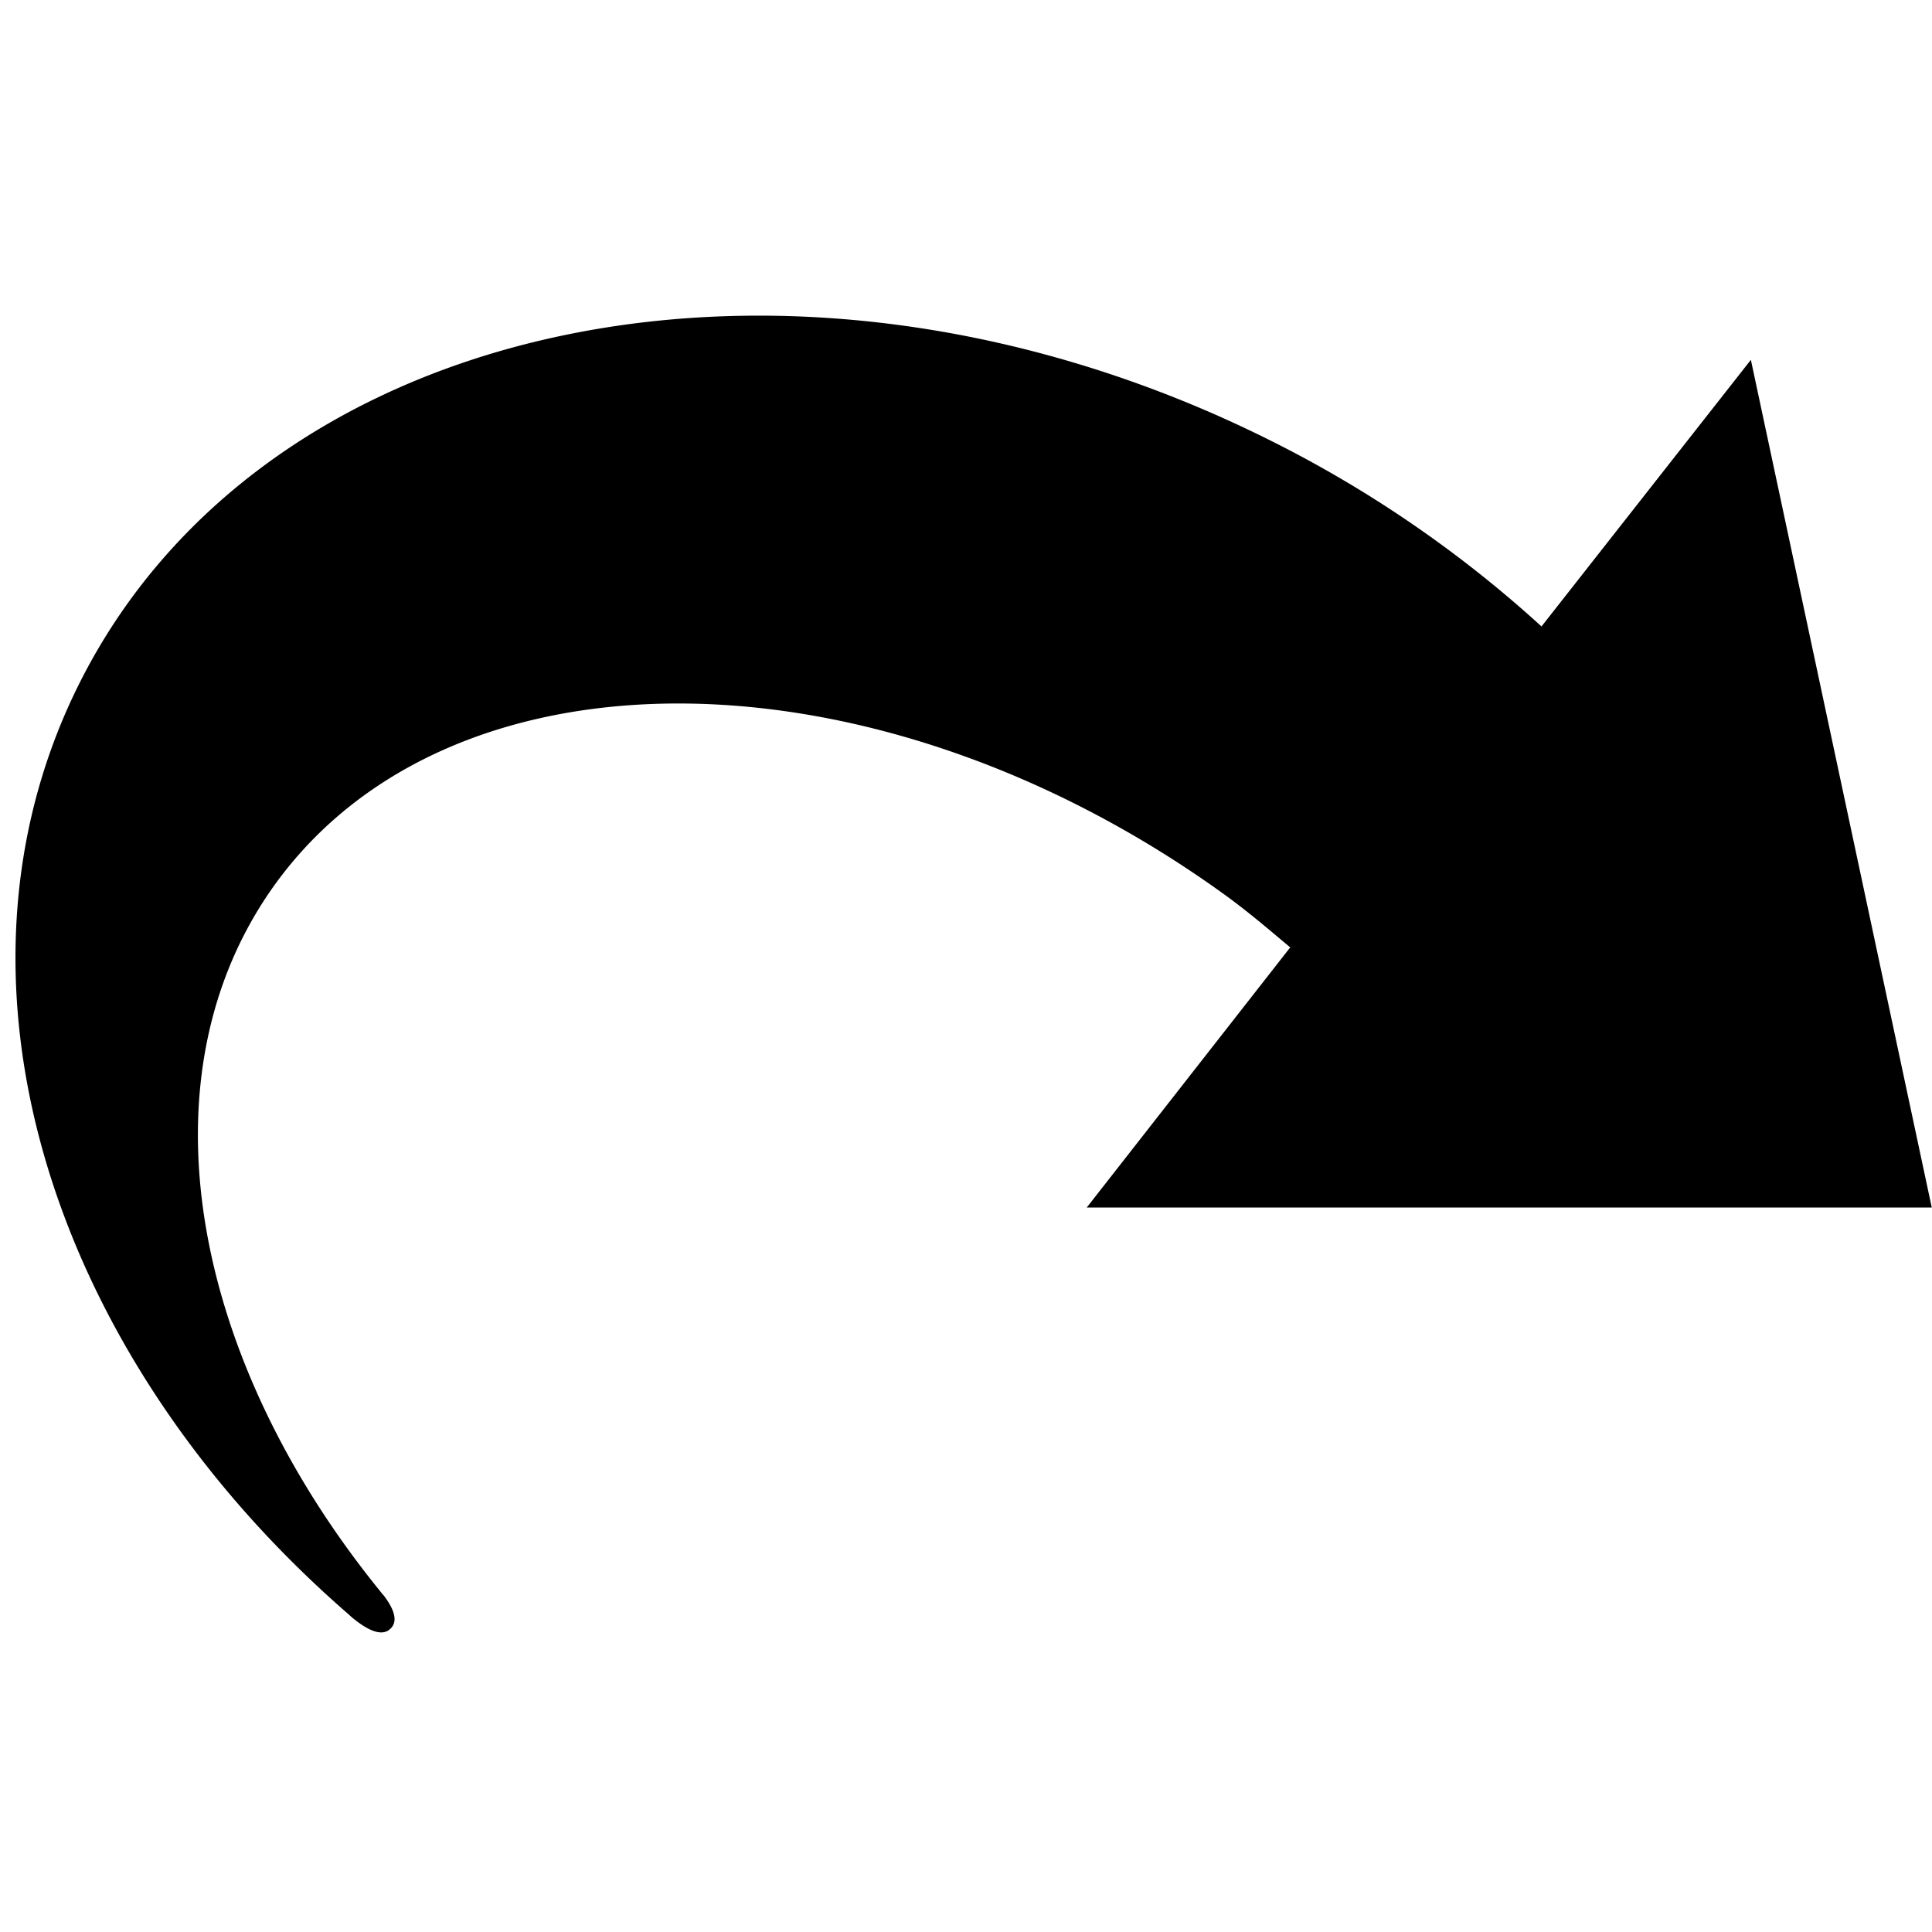 <svg xmlns="http://www.w3.org/2000/svg" viewBox="0 0 16 16"><path d="M14.5 2.98l-1.734 2.208a9.87 9.87 0 00-2.261-1.548C6.592 1.692 2.182 2.6.652 5.67c-1.224 2.456-.23 5.552 2.222 7.688.021.018.04.037.061.053.157.125.245.125.293.082.049-.041.072-.119-.05-.28-.012-.012-.023-.027-.035-.042-1.573-1.942-1.997-4.278-.866-5.846 1.465-2.03 4.986-1.994 7.863.083.19.137.37.291.545.438L9 10h.021-.02 6.997L14.5 2.98z"/><defs opacity=".2"><path id="a" d="M0 0h16v16H0z"/></defs></svg>